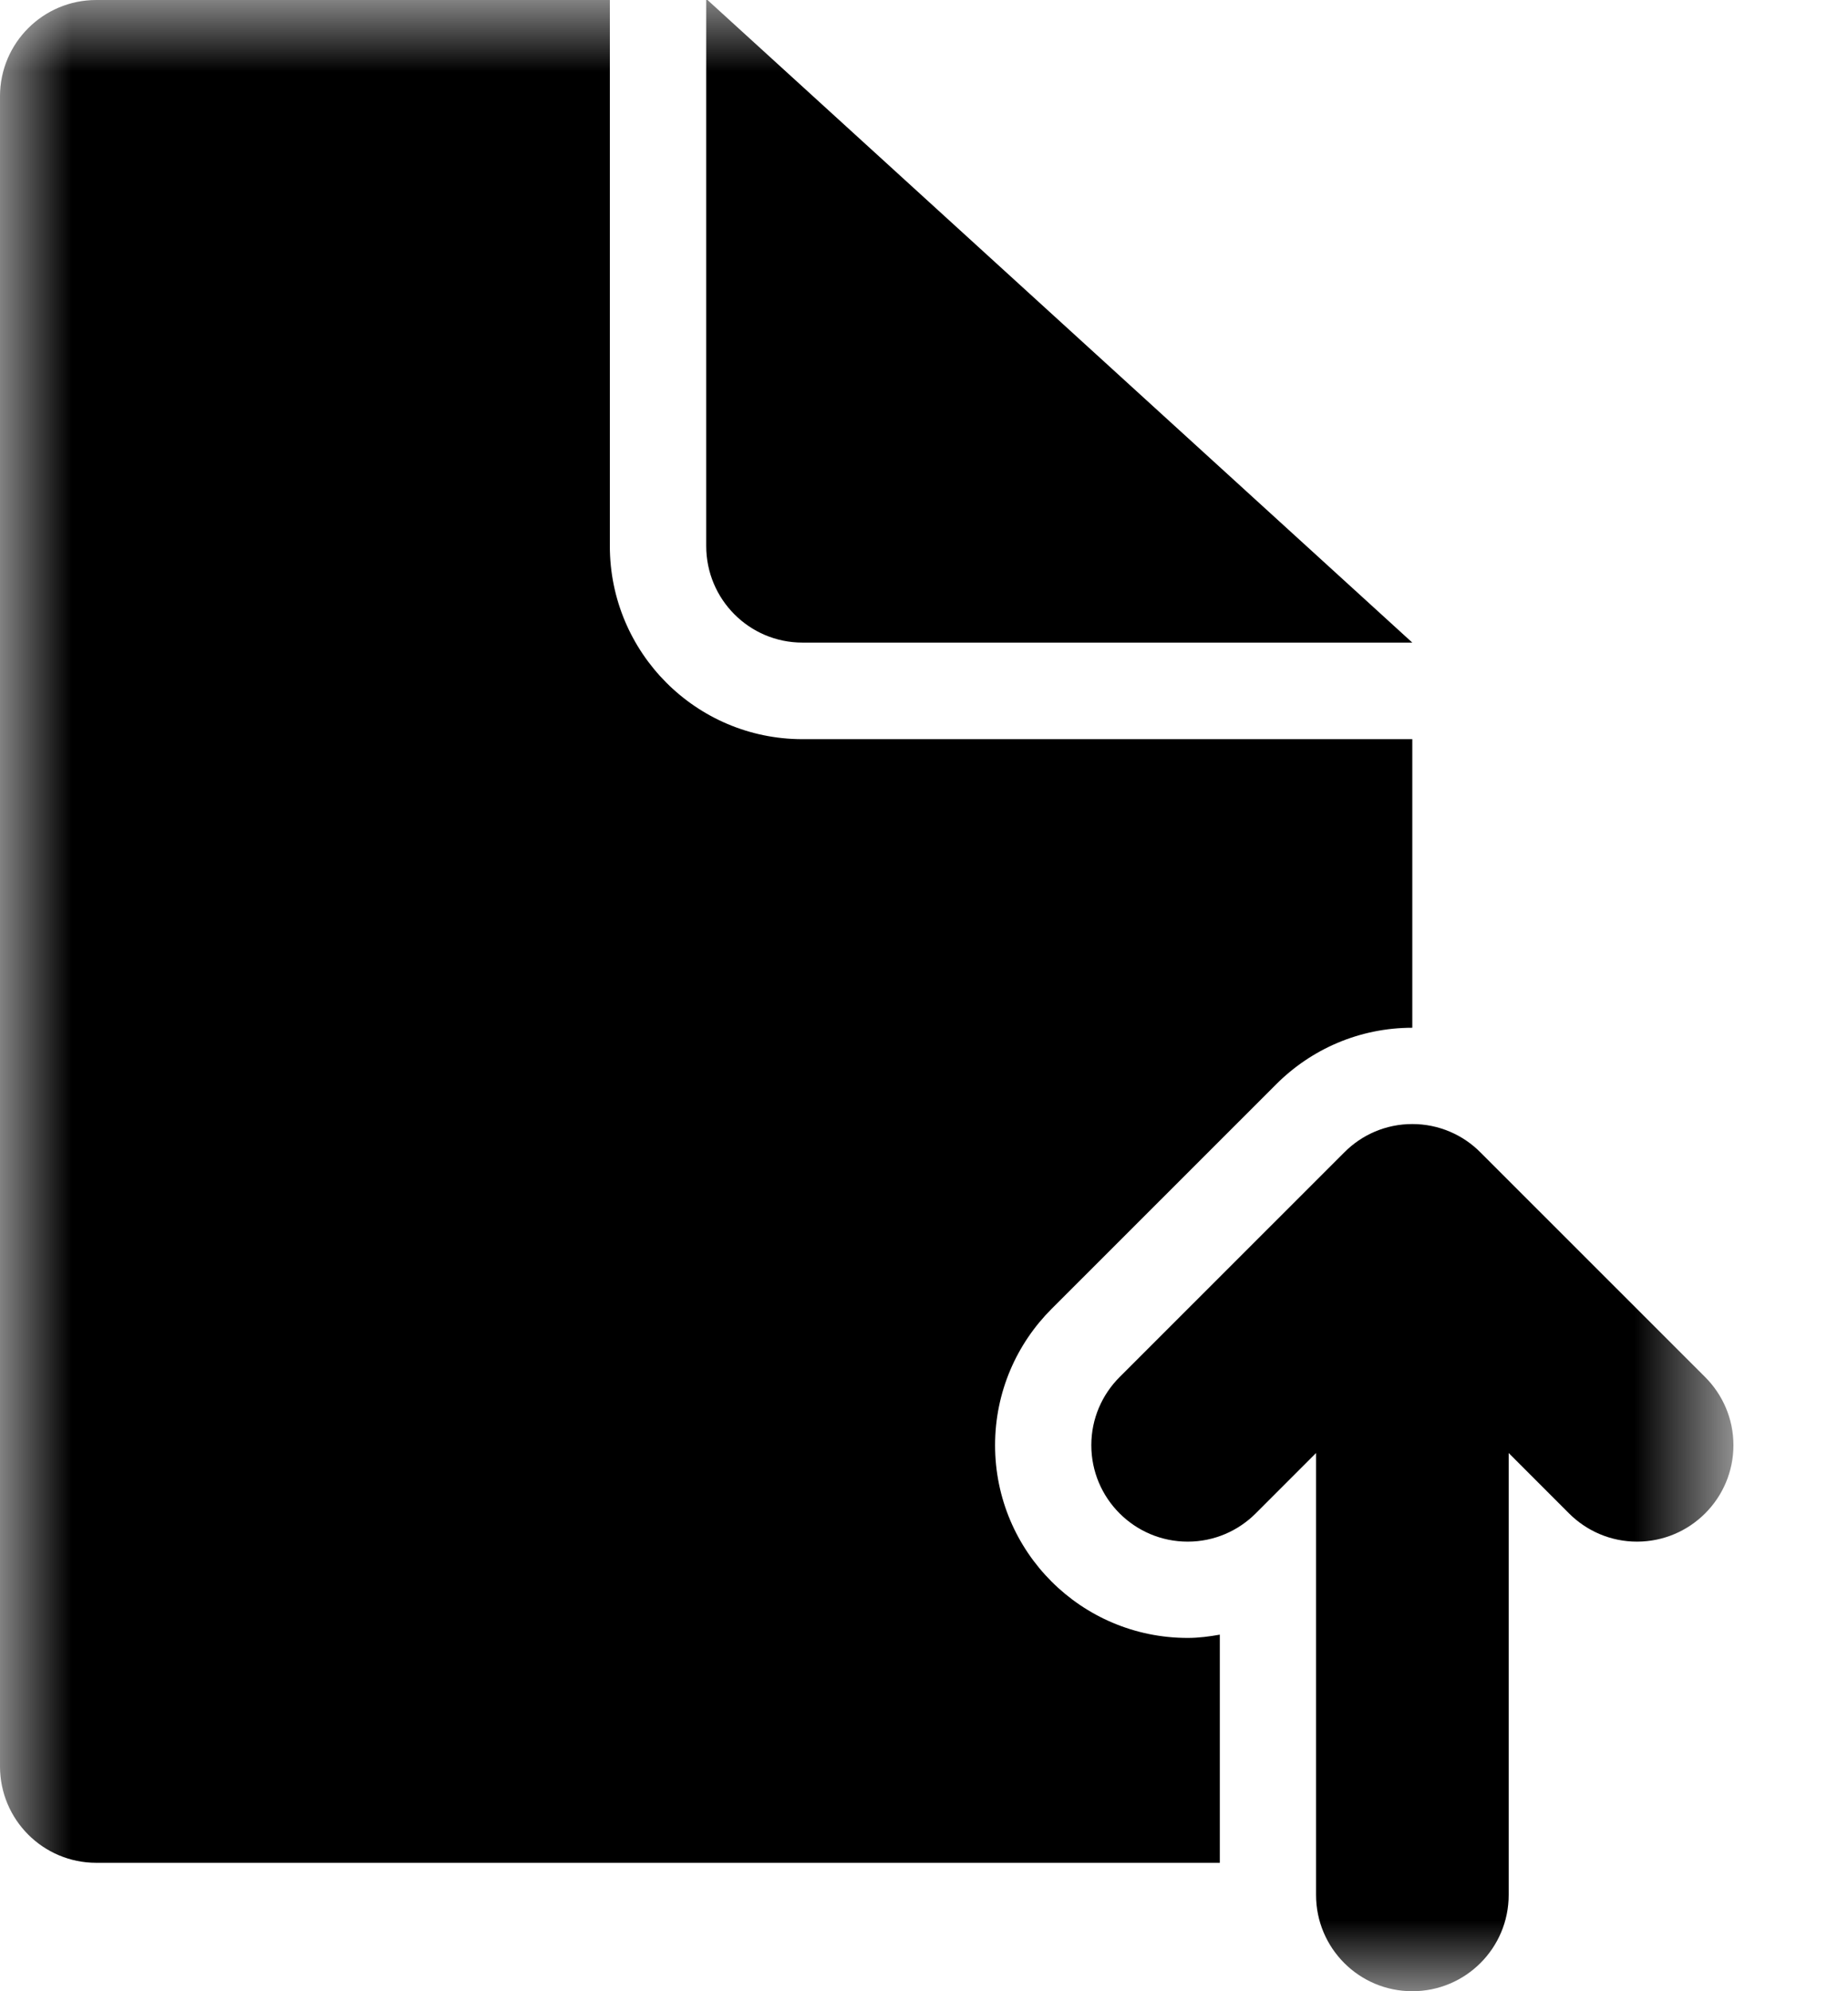 <?xml version="1.0" encoding="UTF-8"?>
<svg width="13px" height="14px" viewBox="0 0 13 14" version="1.1" xmlns="http://www.w3.org/2000/svg" xmlns:xlink="http://www.w3.org/1999/xlink">
    <title>Group 3</title>
    <defs>
        <polygon id="path-1" points="0 2.25806452e-05 12.194 2.25806452e-05 12.194 14 0 14"></polygon>
    </defs>
    <g id="Page-1" stroke="none" stroke-width="1" fill="none" fill-rule="evenodd">
        <g id="Ipad---Customer-List" transform="translate(-302, -771)">
            <g id="Group-3" transform="translate(302, 771)">
                <mask id="mask-2" fill="white">
                    <use xlink:href="#path-1"></use>
                </mask>
                <g id="Clip-2"></g>
                <path d="M5.645,4.518 C5.271,4.518 4.968,4.214 4.968,3.839 L4.968,2.481 L4.968,2.25806452e-05 L4.977,2.25806452e-05 L9.935,4.518 L7,4.518 L5.645,4.518 Z M7.397,9.203 C7.152,9.448 7,9.787 7,10.161 C7,10.91 7.607,11.516 8.355,11.516 C8.432,11.516 8.507,11.506 8.581,11.493 L8.581,13.097 L0.677,13.097 C0.303,13.097 -2.25806452e-05,12.794 -2.25806452e-05,12.419 L-2.25806452e-05,0.677 C-2.25806452e-05,0.303 0.303,2.25806452e-05 0.677,2.25806452e-05 L2.258,2.25806452e-05 L4.29,2.25806452e-05 L4.29,2.481 L4.29,3.839 C4.29,4.589 4.897,5.197 5.645,5.197 L7,5.197 L9.935,5.197 L9.935,7.226 C9.561,7.226 9.223,7.378 8.978,7.623 L7.397,9.203 Z M11.516,10.839 C11.329,10.839 11.16,10.763 11.037,10.64 L10.613,10.216 L10.613,13.323 C10.613,13.697 10.31,14 9.935,14 C9.561,14 9.258,13.697 9.258,13.323 L9.258,10.216 L8.834,10.64 C8.711,10.763 8.542,10.839 8.355,10.839 C7.981,10.839 7.677,10.535 7.677,10.161 C7.677,9.974 7.753,9.805 7.876,9.682 L9.457,8.102 C9.579,7.979 9.748,7.903 9.935,7.903 C10.122,7.903 10.292,7.979 10.414,8.102 L11.995,9.682 C12.118,9.805 12.194,9.974 12.194,10.161 C12.194,10.535 11.89,10.839 11.516,10.839 L11.516,10.839 Z" id="Fill-1" fill="#000000" mask="url(#mask-2)"></path>
            </g>
        </g>
    </g>
</svg>
